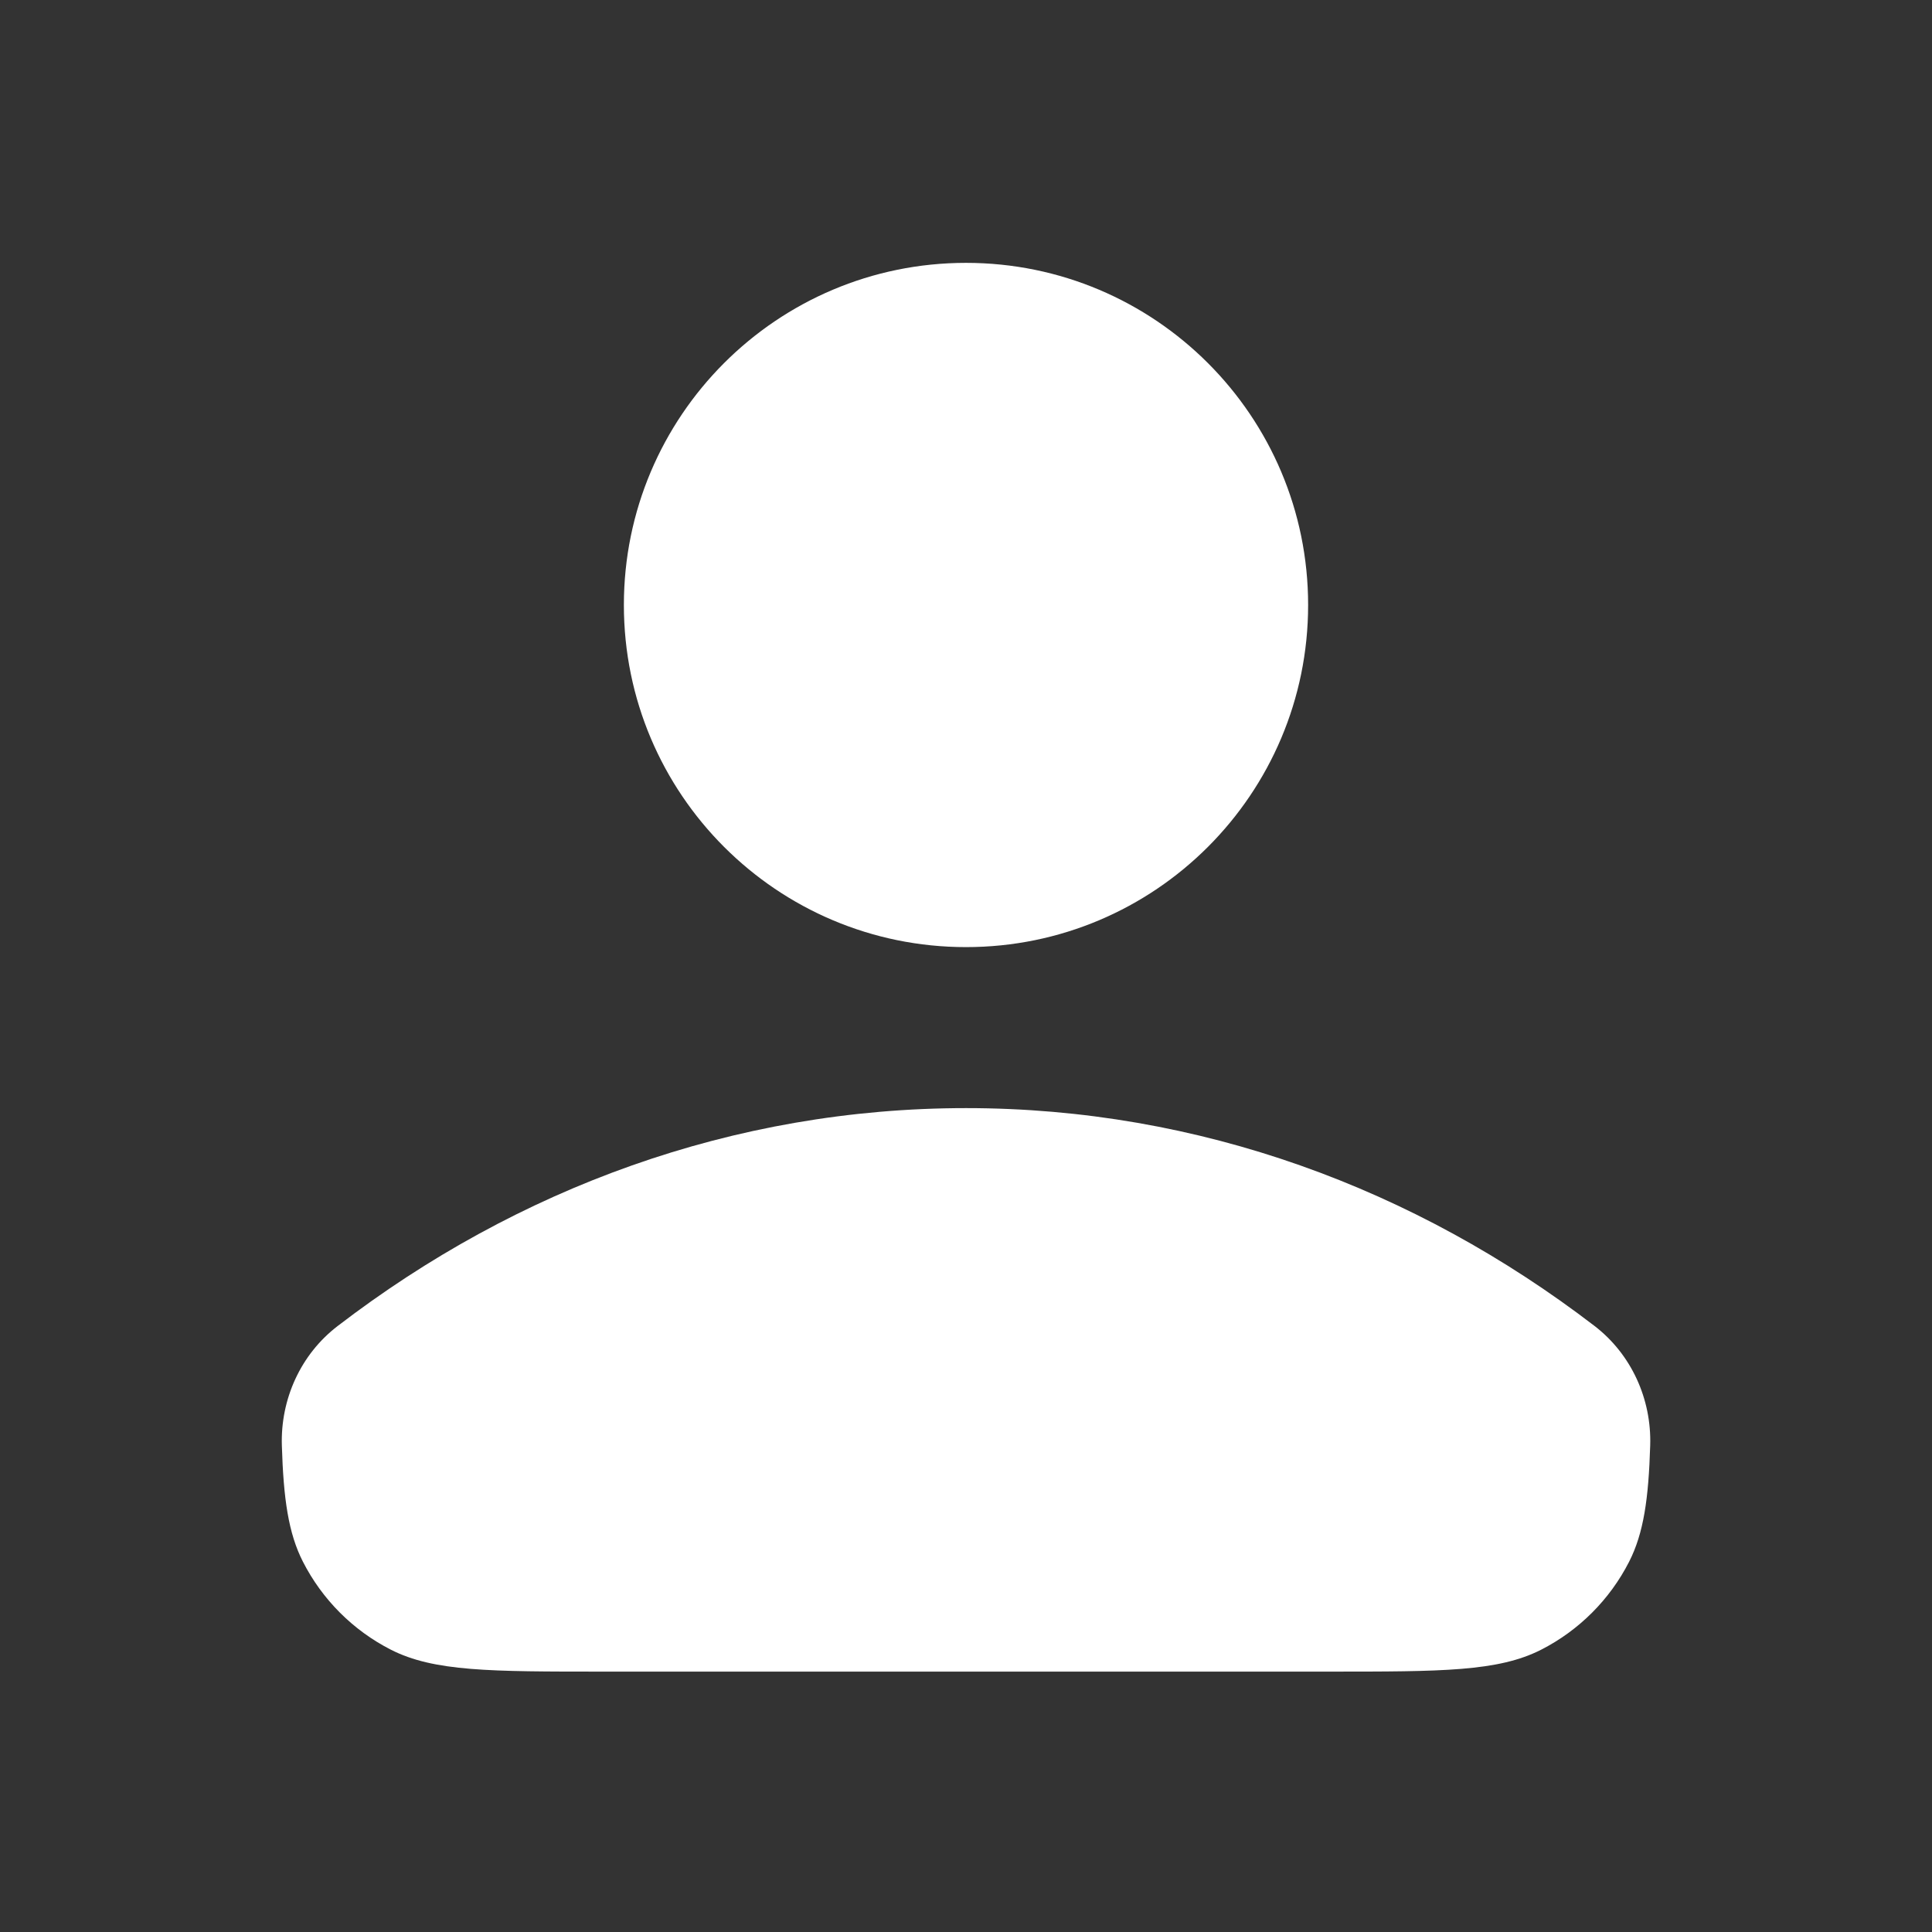 <svg width="36" height="36" viewBox="0 0 36 36" fill="none" xmlns="http://www.w3.org/2000/svg">
<rect x="0" y="0" width="36" height="36" fill="#333333" stroke="none"/>
<path fill-rule="evenodd" clip-rule="evenodd" d="M18 17.648C21.521 17.648 24.375 14.794 24.375 11.273C24.375 7.753 21.521 4.898 18 4.898C14.479 4.898 11.625 7.753 11.625 11.273C11.625 14.794 14.479 17.648 18 17.648ZM30.749 26.934C30.776 26.068 30.397 25.233 29.71 24.706C26.37 22.145 22.34 20.648 18.002 20.648C13.662 20.648 9.631 22.146 6.291 24.709C5.603 25.236 5.225 26.071 5.252 26.936C5.282 27.925 5.373 28.568 5.645 29.101C6.005 29.806 6.578 30.38 7.284 30.74C8.086 31.148 9.136 31.148 11.236 31.148H24.765C26.865 31.148 27.915 31.148 28.717 30.74C29.422 30.38 29.996 29.806 30.356 29.101C30.628 28.567 30.719 27.924 30.749 26.934Z" fill="white"/>
</svg>
